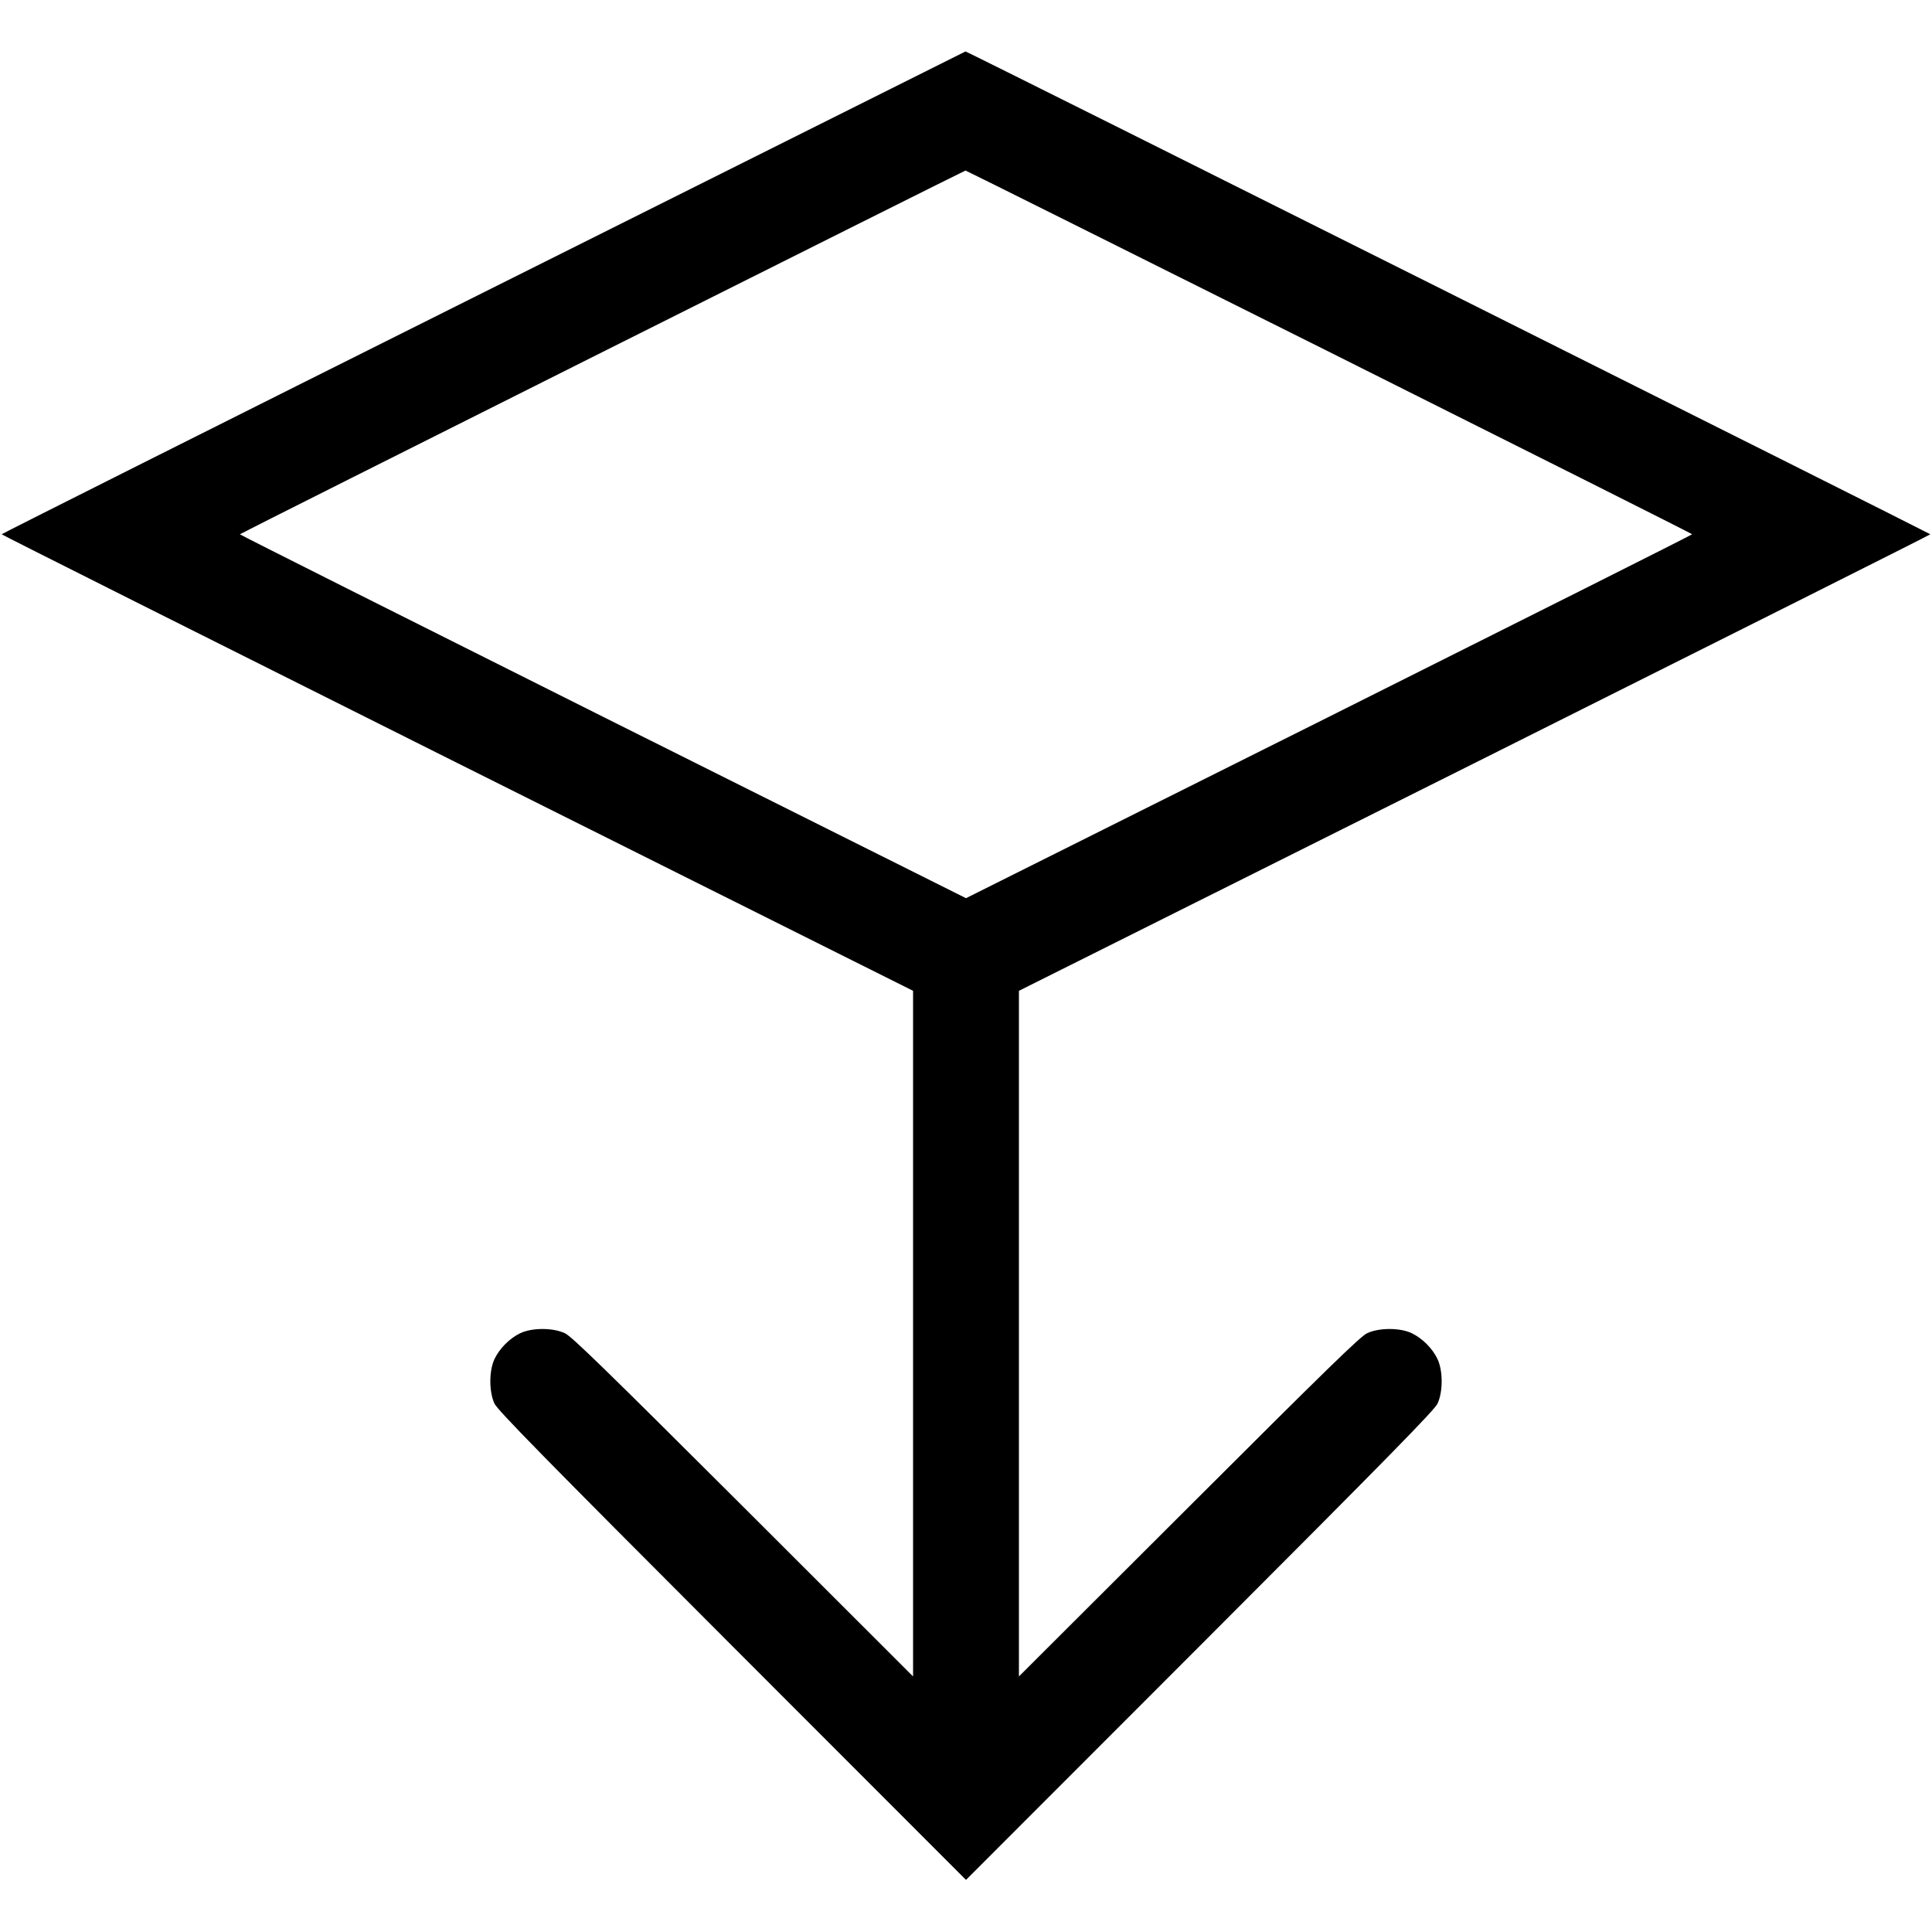 <?xml version="1.0" standalone="no"?>
<!DOCTYPE svg PUBLIC "-//W3C//DTD SVG 20010904//EN"
 "http://www.w3.org/TR/2001/REC-SVG-20010904/DTD/svg10.dtd">
<svg version="1.0" xmlns="http://www.w3.org/2000/svg"
 width="1168pt" height="1168pt" viewBox="0 0 1168 1168"
 preserveAspectRatio="xMidYMid meet">
<g transform="translate(0,1168) scale(0.1,-0.1)"
fill="#000000" stroke="none">
<path d="M2923 9912 c-1602 -801 -2913 -1459 -2913 -1462 0 -3 1240 -625 2755
-1383 l2755 -1377 0 -2072 0 -2073 -1027 1026 c-834 832 -1037 1030 -1078
1049 -72 34 -199 34 -270 0 -64 -31 -124 -91 -155 -155 -34 -71 -34 -198 -1
-270 20 -41 282 -309 1437 -1465 l1414 -1415 1414 1415 c1155 1156 1417 1424
1437 1465 33 72 33 199 -1 270 -31 64 -91 124 -155 155 -71 34 -198 34 -270 0
-41 -19 -244 -217 -1077 -1049 l-1028 -1026 0 2073 0 2072 2755 1377 c1515
758 2755 1380 2755 1383 0 4 -5826 2921 -5833 2919 -1 0 -1313 -656 -2914
-1457z m5112 -359 c1207 -604 2195 -1100 2195 -1103 0 -3 -988 -499 -2195
-1103 l-2195 -1097 -2195 1097 c-1207 604 -2195 1100 -2195 1103 0 4 4374
2196 4387 2199 2 1 991 -493 2198 -1096z"/>
</g>
</svg>
